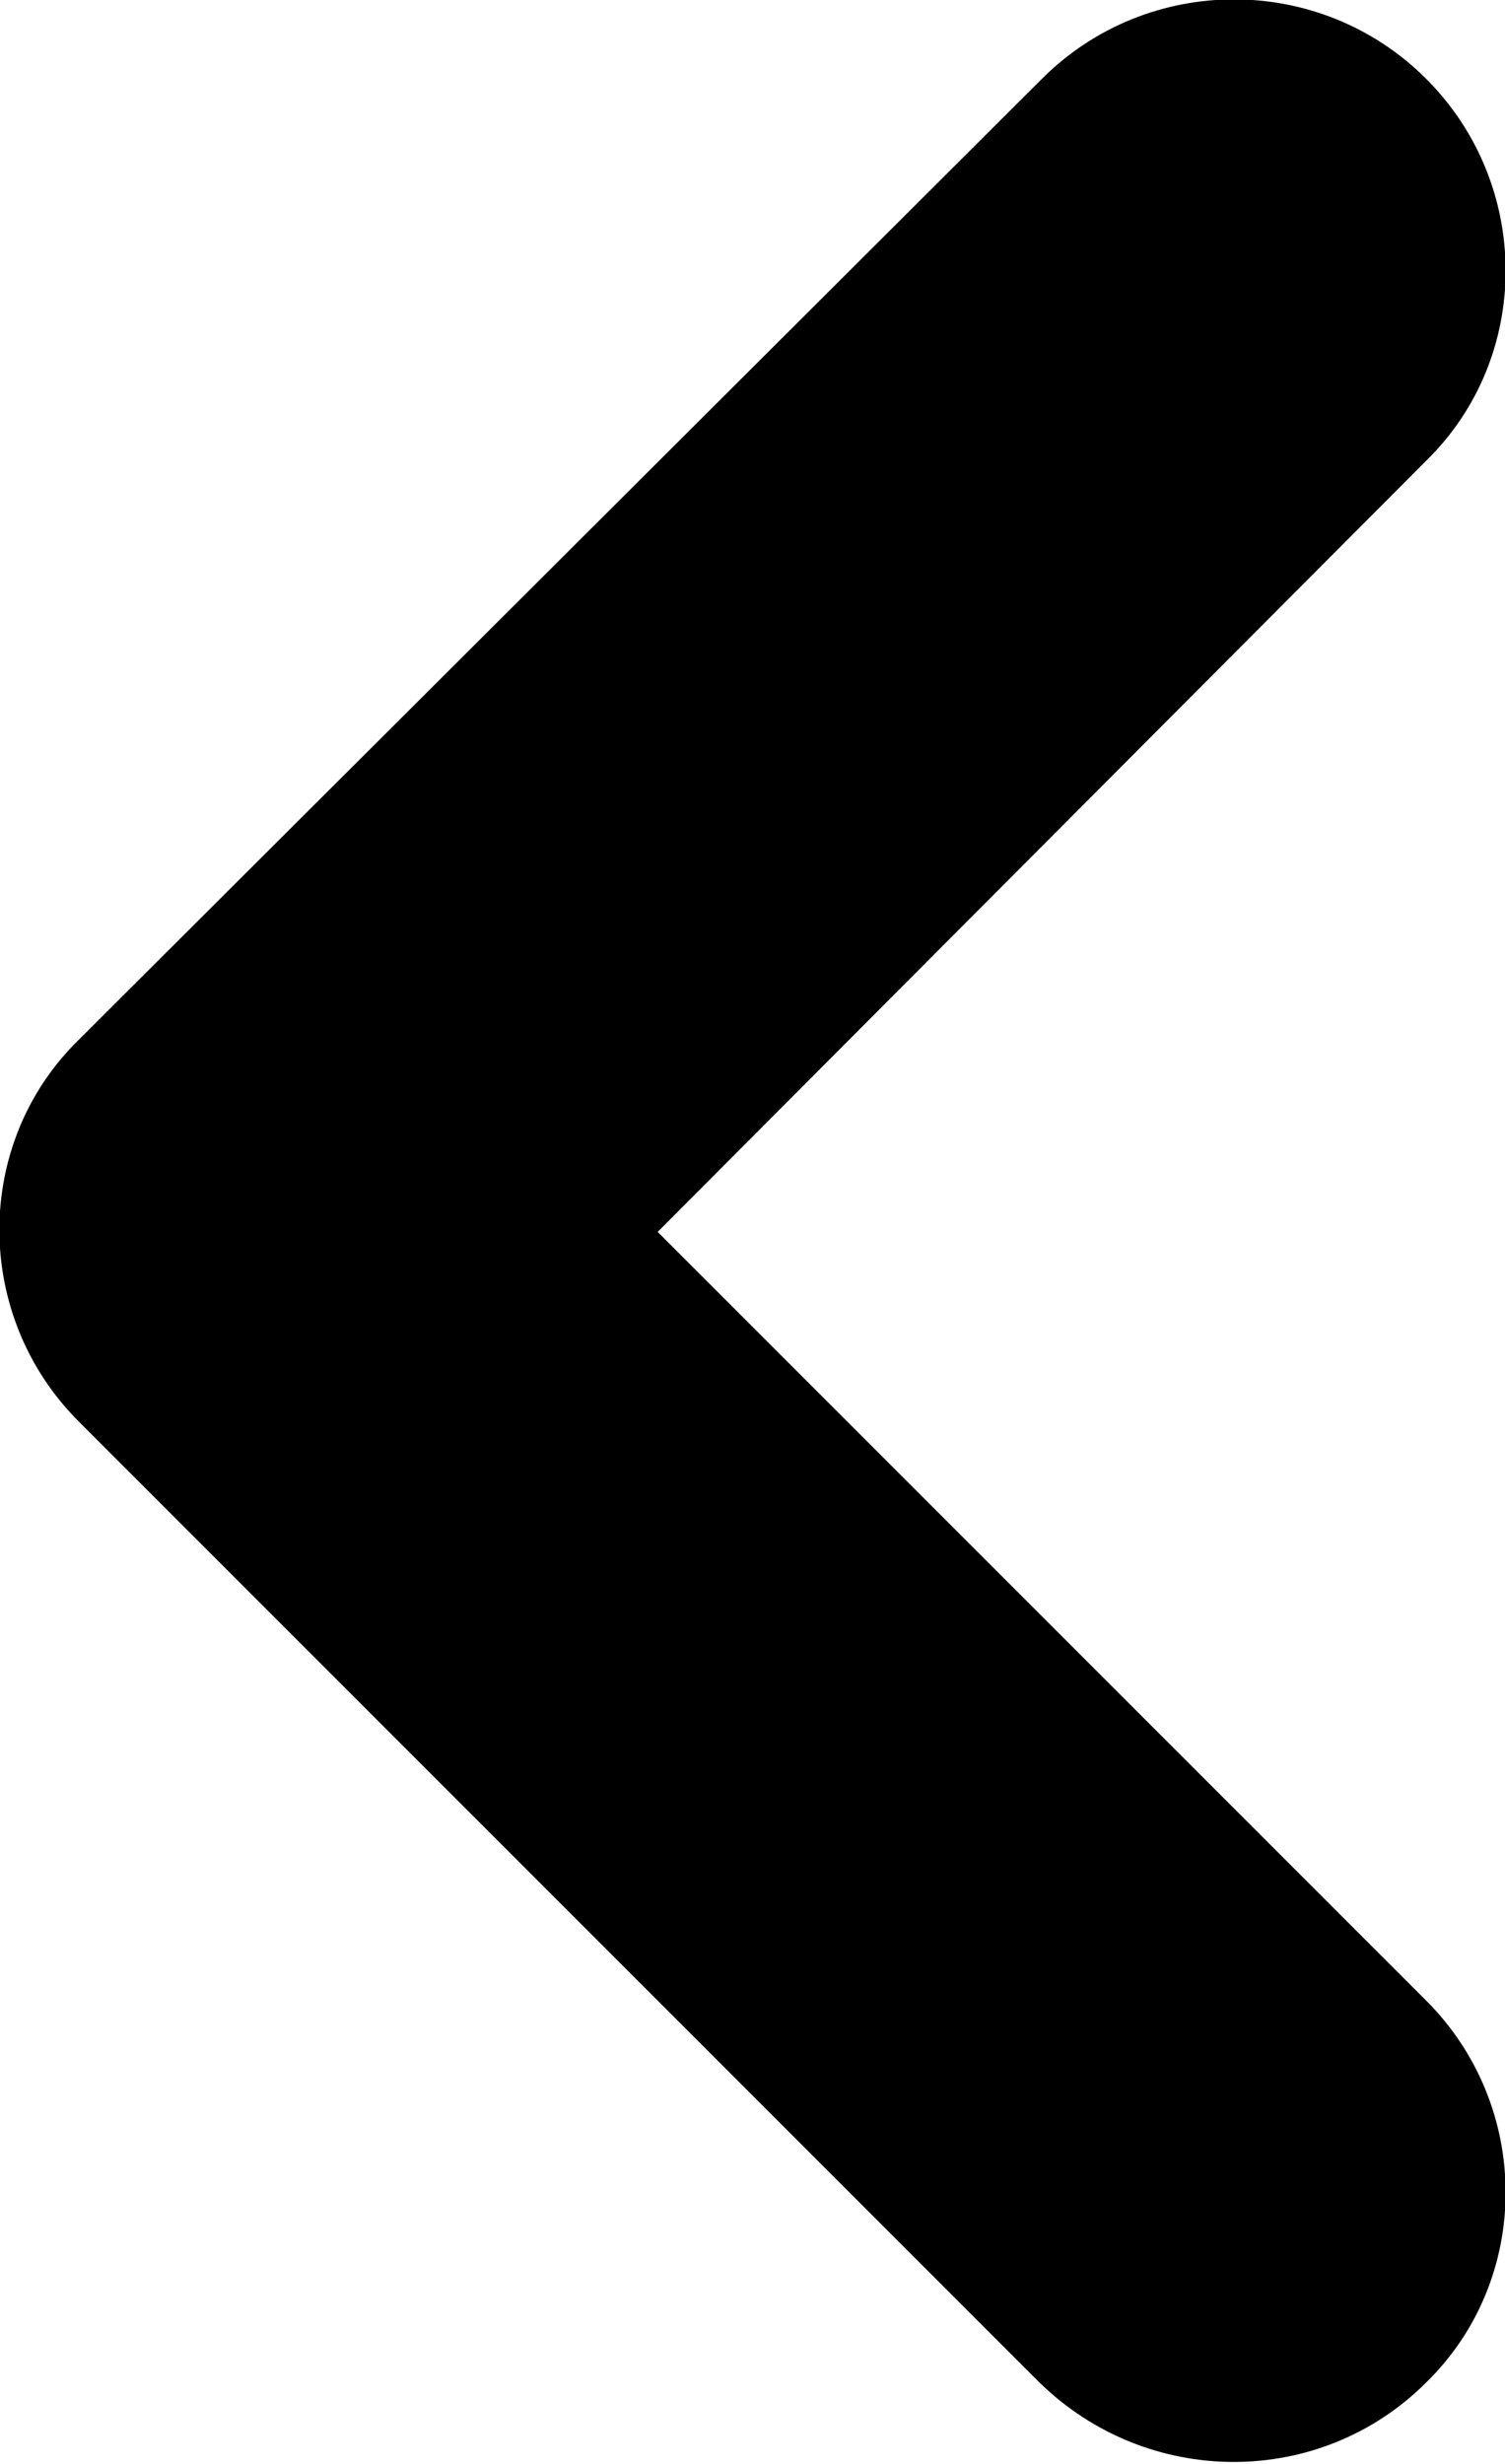 <?xml version="1.0" encoding="utf-8"?>
<!-- Generator: Adobe Illustrator 18.1.1, SVG Export Plug-In . SVG Version: 6.00 Build 0)  -->
<svg version="1.1" id="Layer_1" xmlns="http://www.w3.org/2000/svg" xmlns:xlink="http://www.w3.org/1999/xlink" x="0px" y="0px"
	 width="61.1px" height="100px" viewBox="31.7 11.5 61.1 100" style="enable-background:new 31.7 11.5 61.1 100;"
	 xml:space="preserve">
<path d="M89.6,14.7c4.3,4.3,4.3,11.3,0,15.5L58.4,61.5l31.2,31.2c4.3,4.3,4.3,11.3,0,15.5c-4.3,4.3-11.3,4.3-15.7,0l-39-39
	c-4.3-4.3-4.3-11.3,0-15.5l39.1-39C78.3,10.4,85.3,10.4,89.6,14.7z"/>
</svg>
